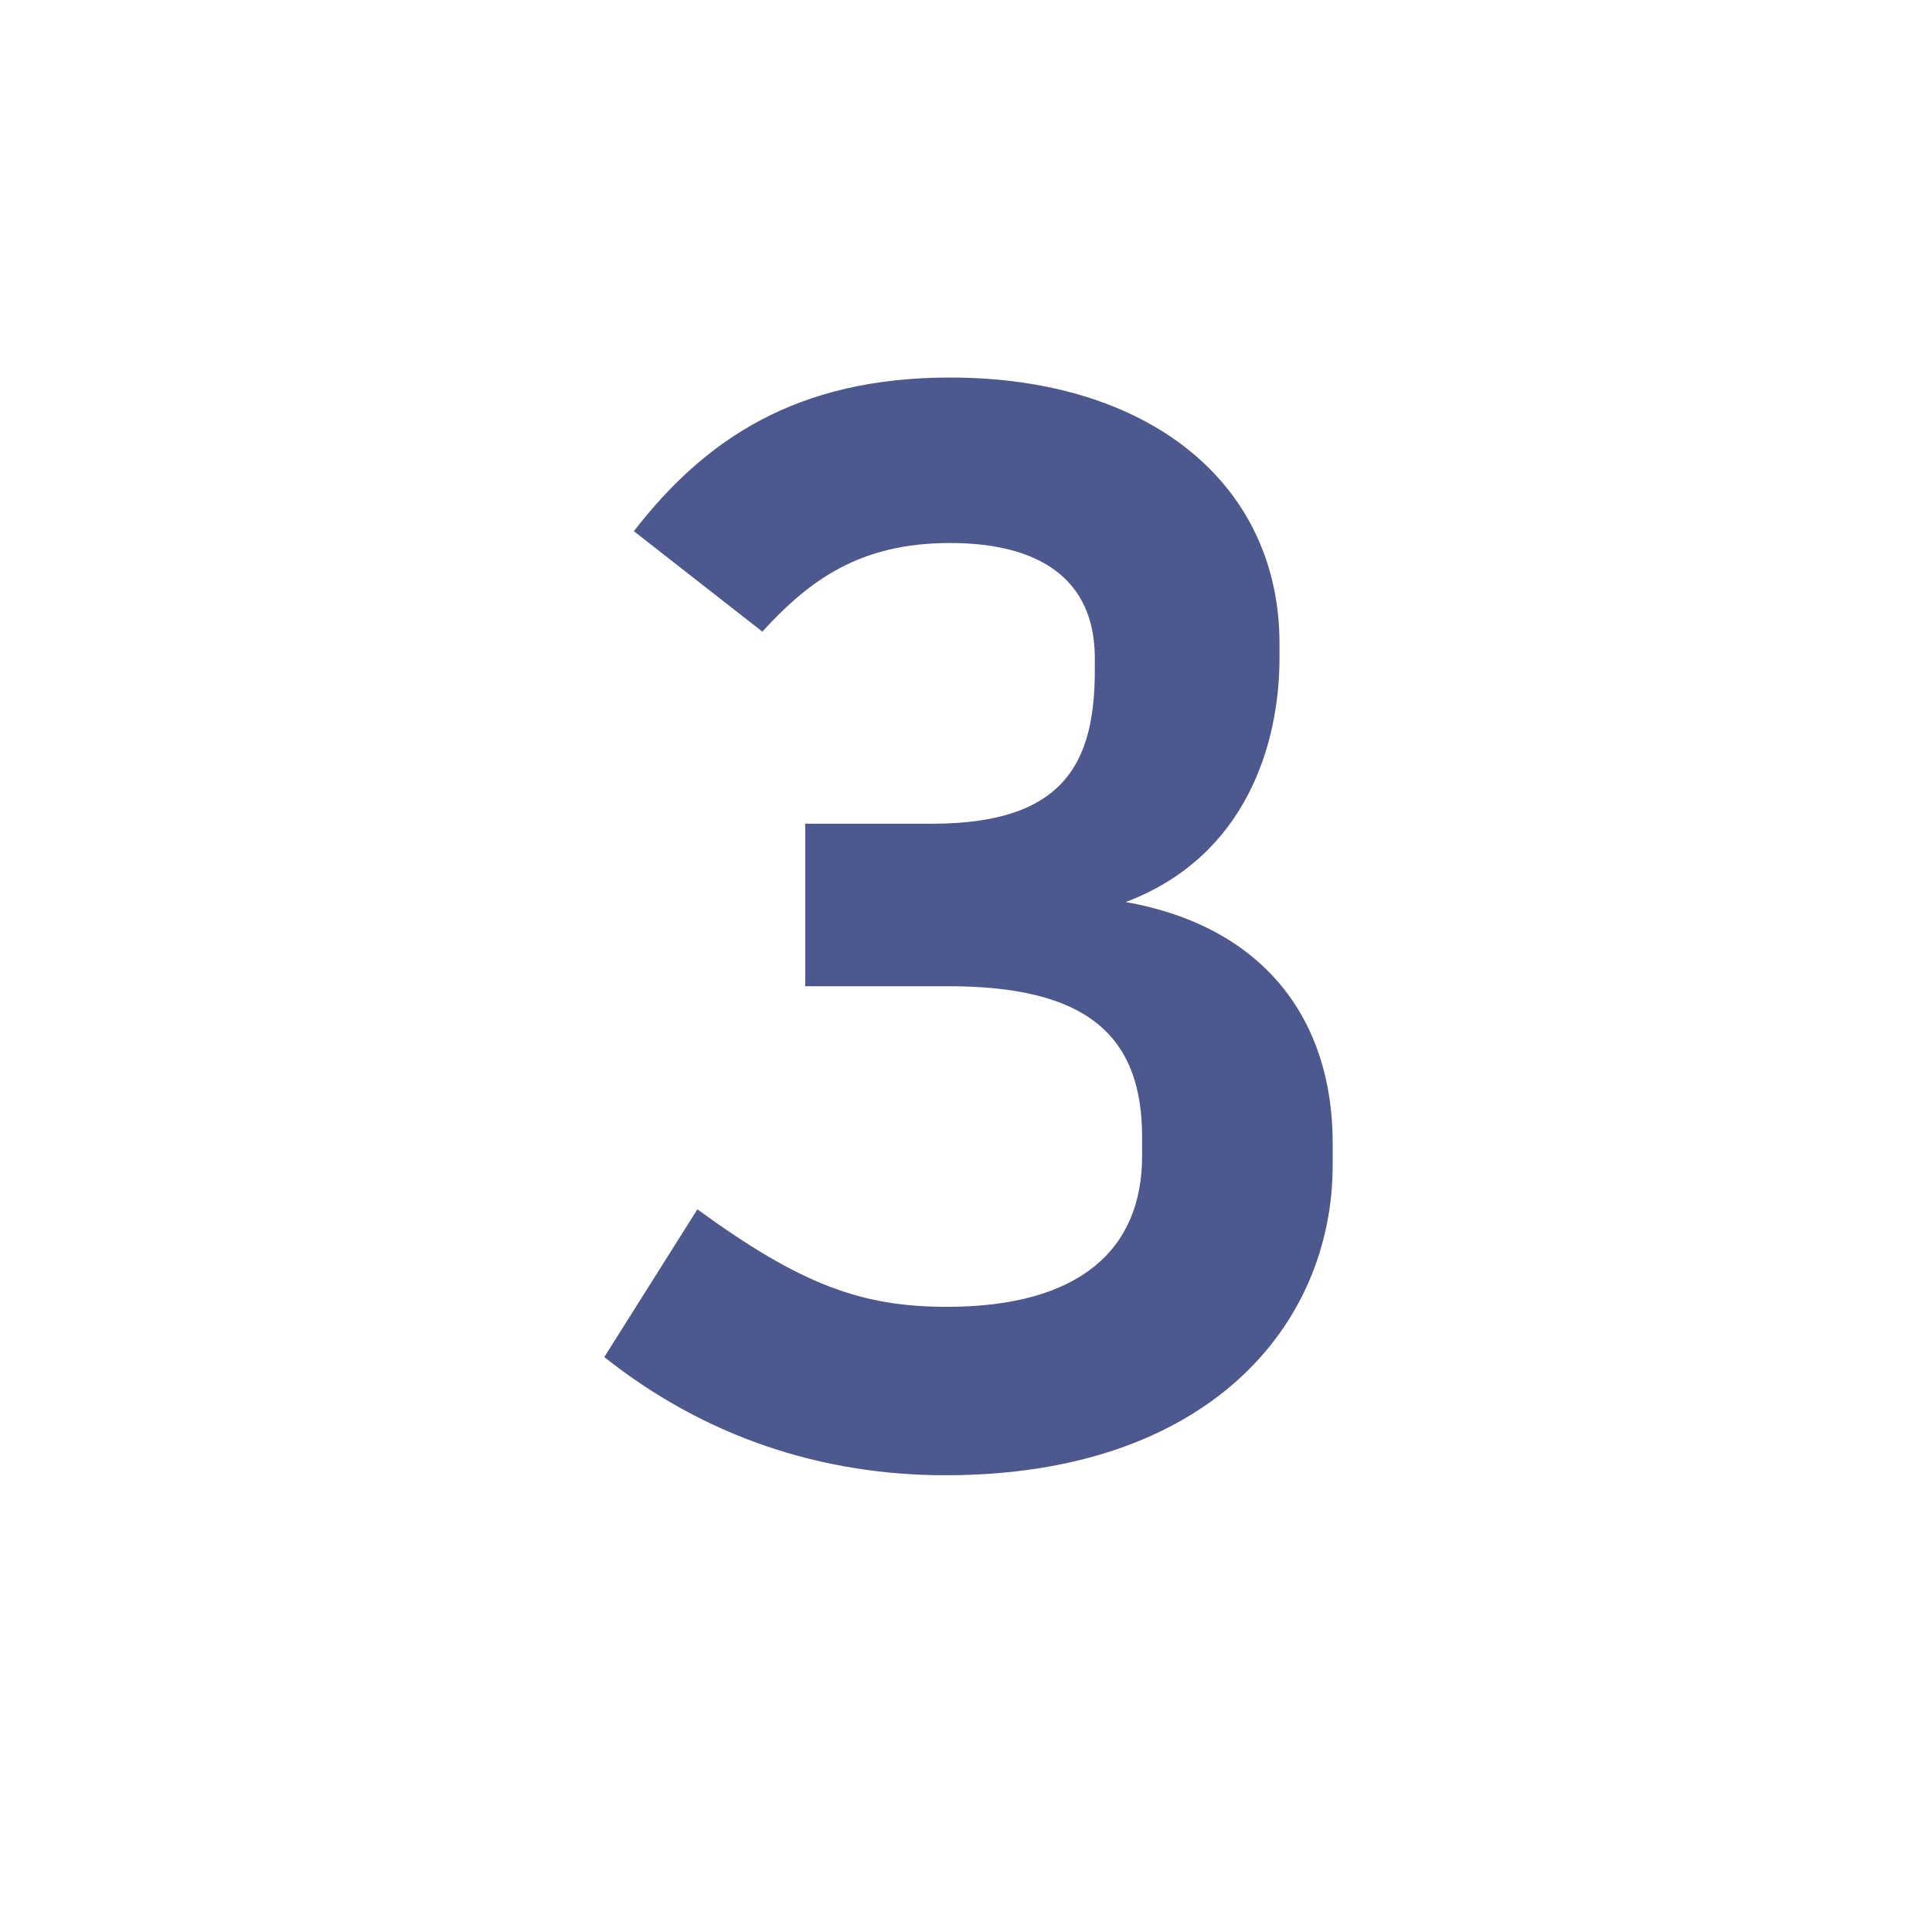 <svg width="34" height="34" viewBox="0 0 34 34" fill="none" xmlns="http://www.w3.org/2000/svg">
<path d="M13.416 11.116L11.155 9.348C12.402 7.736 14.014 6.644 16.718 6.644C20.229 6.644 22.517 8.516 22.517 11.324V11.584C22.517 13.066 21.945 15.068 19.812 15.874C22.282 16.316 23.453 17.98 23.453 20.112V20.502C23.453 23.336 21.242 25.962 16.64 25.962C14.457 25.962 12.402 25.286 10.634 23.882L12.273 21.282C14.092 22.608 15.159 22.998 16.666 22.998C19.006 22.998 20.099 21.984 20.099 20.346V20.008C20.099 18.188 19.084 17.356 16.692 17.356H14.171V14.496H16.407C18.747 14.496 19.267 13.404 19.267 11.792V11.584C19.267 10.18 18.279 9.556 16.718 9.556C15.133 9.556 14.248 10.206 13.416 11.116Z" fill="#4D598E"/>
</svg>
